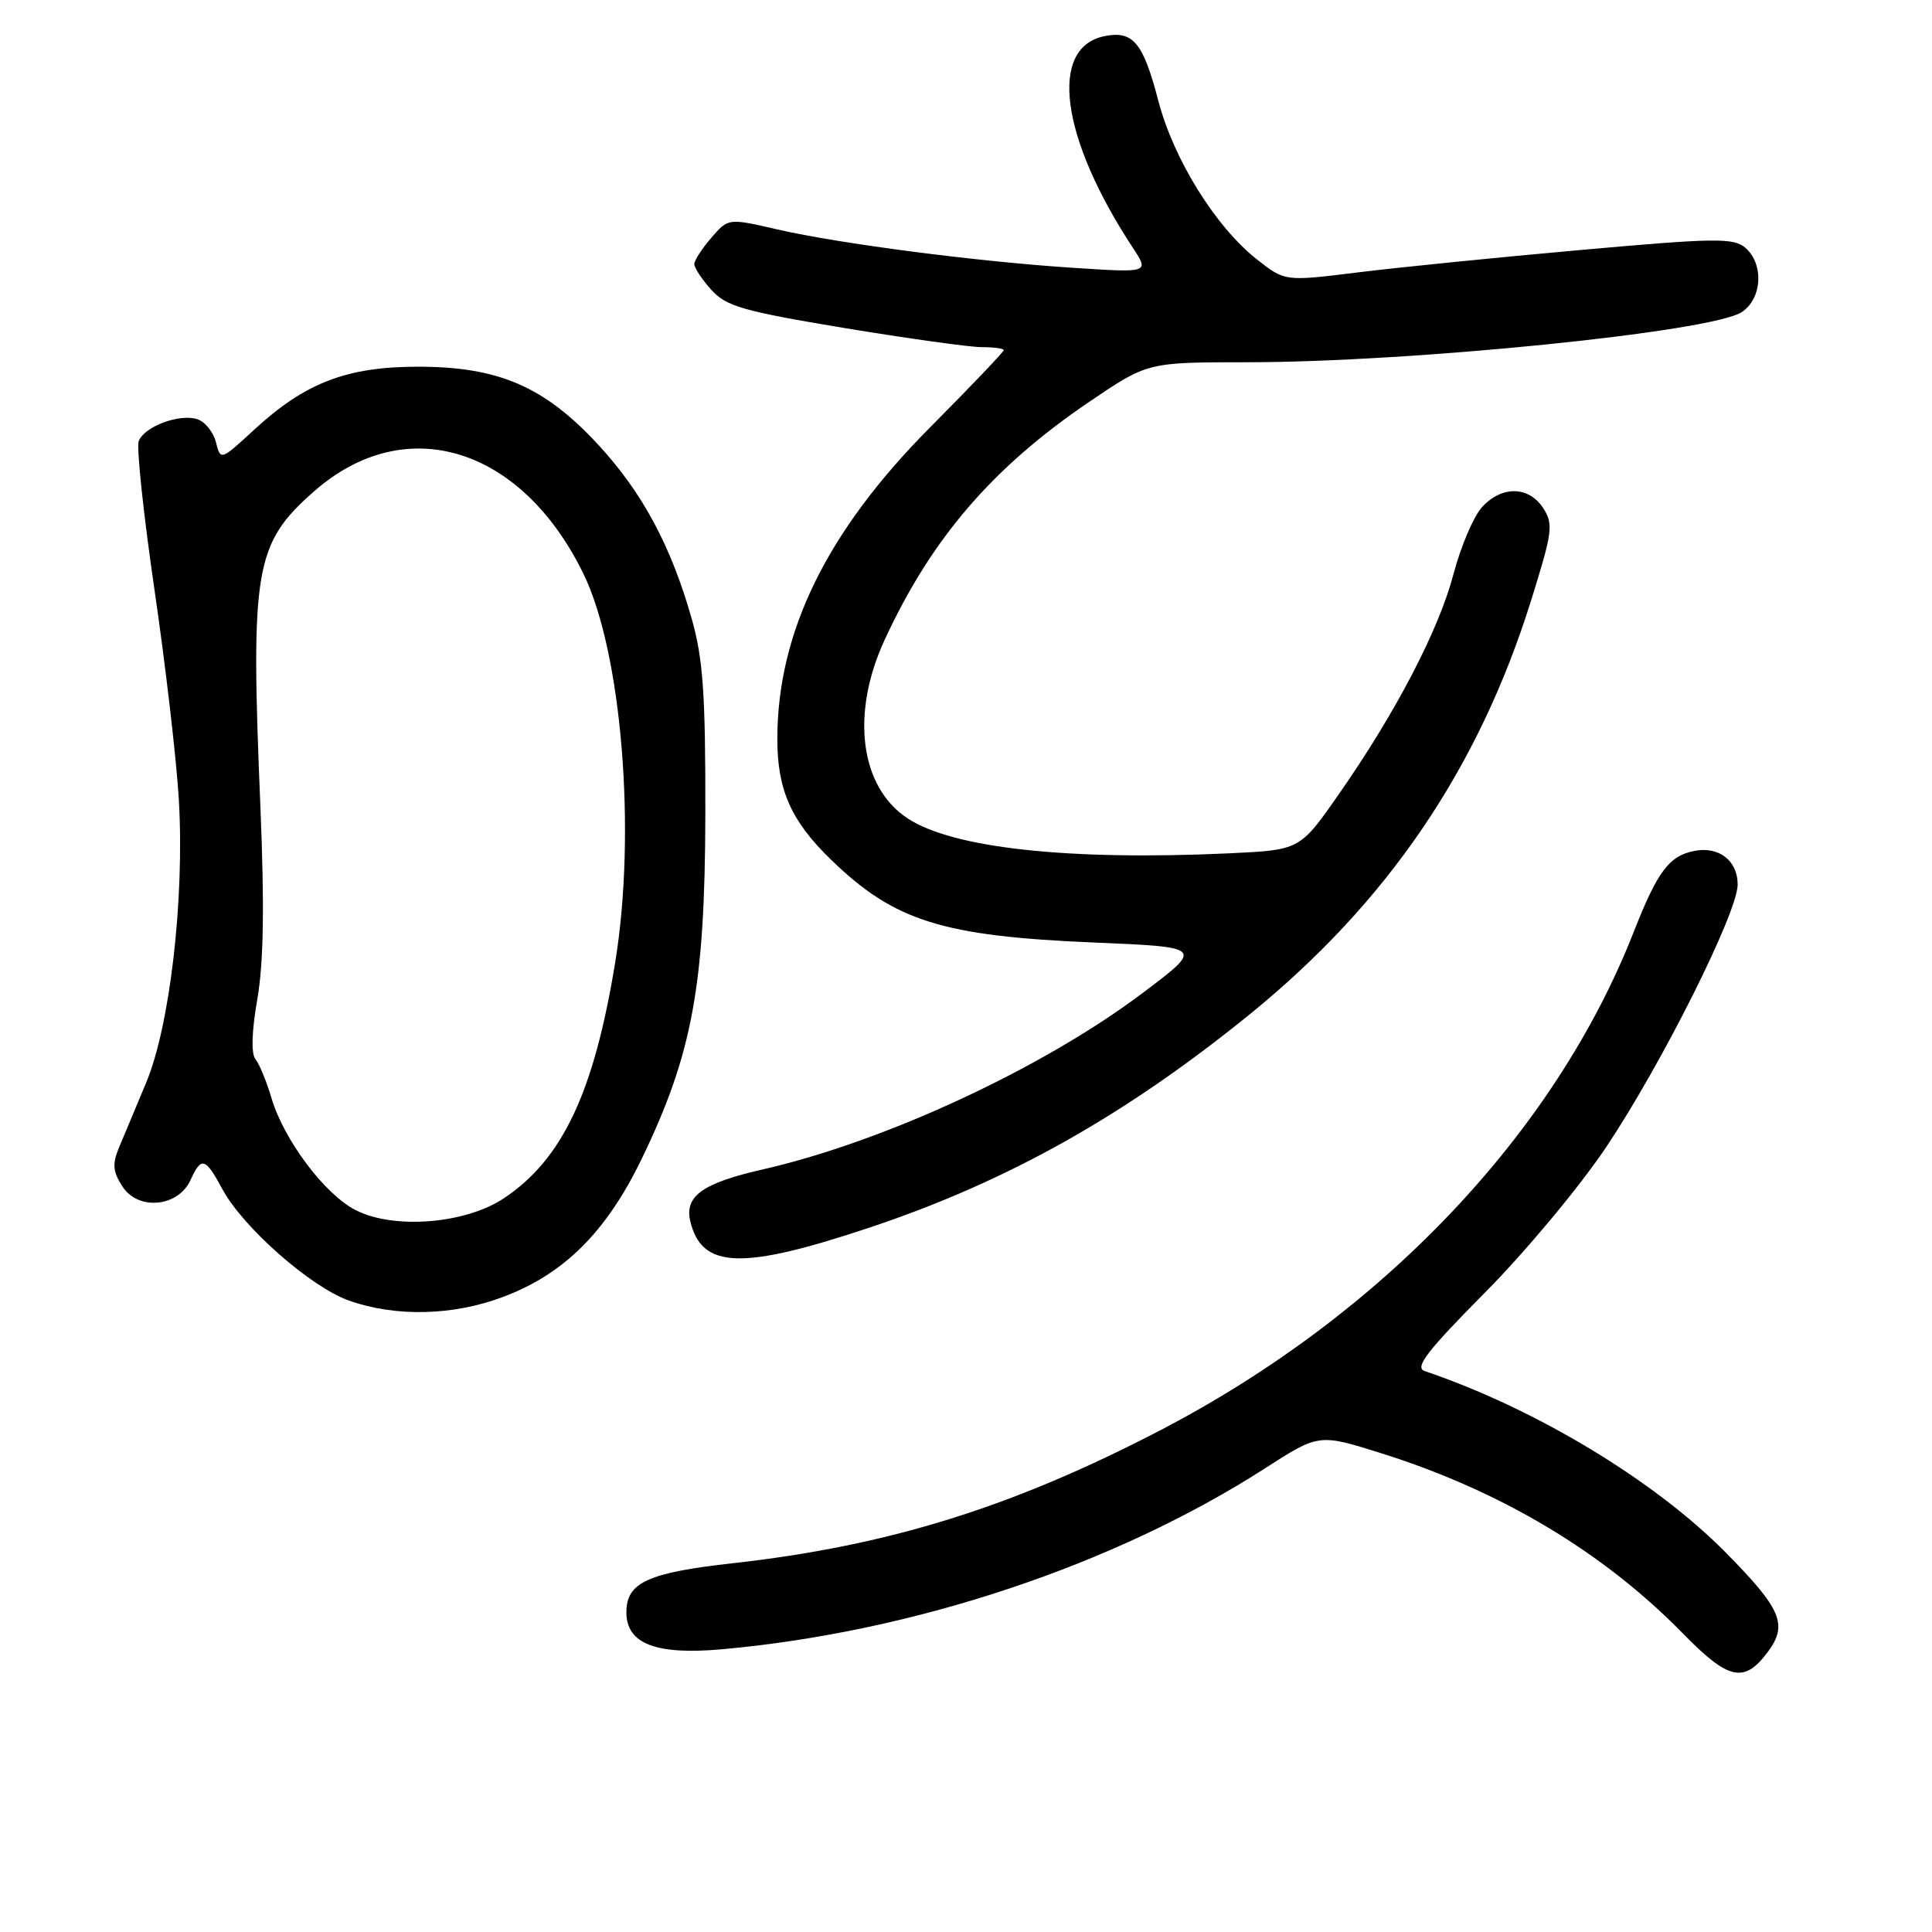 <?xml version="1.0" encoding="UTF-8" standalone="no"?>
<!DOCTYPE svg PUBLIC "-//W3C//DTD SVG 1.1//EN" "http://www.w3.org/Graphics/SVG/1.1/DTD/svg11.dtd" >
<svg xmlns="http://www.w3.org/2000/svg" xmlns:xlink="http://www.w3.org/1999/xlink" version="1.1" viewBox="0 0 256 256">
 <g >
 <path fill="currentColor"
d=" M 234.26 218.87 C 236.93 215.27 236.05 213.20 228.68 205.73 C 219.25 196.17 203.41 186.62 188.77 181.67 C 187.41 181.20 189.07 179.04 196.77 171.27 C 202.12 165.88 209.35 157.20 212.84 151.98 C 220.21 140.95 230.25 120.91 230.25 117.21 C 230.25 114.05 227.79 112.13 224.56 112.74 C 221.17 113.39 219.64 115.43 216.47 123.50 C 206.02 150.14 183.18 174.19 153.80 189.49 C 134.15 199.72 117.70 204.84 97.07 207.14 C 85.83 208.39 83.00 209.70 83.00 213.63 C 83.00 217.83 86.92 219.33 95.75 218.53 C 121.13 216.24 147.70 207.37 167.64 194.55 C 174.77 189.96 174.77 189.96 183.14 192.60 C 198.90 197.57 212.49 205.70 223.00 216.45 C 229.06 222.65 231.12 223.09 234.26 218.87 Z  M 66.63 171.86 C 74.72 168.84 80.34 163.24 85.02 153.57 C 91.73 139.70 93.41 130.62 93.46 108.00 C 93.49 91.99 93.17 87.34 91.66 82.00 C 88.92 72.34 85.12 65.26 79.26 58.92 C 72.16 51.24 66.11 48.61 55.50 48.59 C 45.98 48.58 40.46 50.69 33.69 56.93 C 29.23 61.04 29.23 61.04 28.61 58.59 C 28.27 57.24 27.16 55.87 26.13 55.54 C 23.75 54.79 19.12 56.52 18.38 58.45 C 18.07 59.26 19.01 68.16 20.48 78.22 C 21.95 88.27 23.40 100.78 23.70 106.00 C 24.46 119.15 22.51 135.98 19.35 143.50 C 17.97 146.80 16.34 150.69 15.73 152.15 C 14.86 154.25 14.97 155.30 16.24 157.24 C 18.34 160.45 23.61 159.94 25.24 156.37 C 26.68 153.21 27.20 153.36 29.48 157.59 C 32.20 162.64 41.18 170.54 46.23 172.33 C 52.42 174.52 60.00 174.35 66.63 171.86 Z  M 115.37 162.61 C 133.51 156.54 149.02 147.84 165.50 134.48 C 183.83 119.62 195.90 101.89 202.88 79.56 C 205.73 70.44 205.86 69.44 204.47 67.31 C 202.54 64.37 198.94 64.34 196.33 67.25 C 195.23 68.49 193.55 72.45 192.60 76.05 C 190.66 83.46 184.94 94.44 177.37 105.28 C 172.24 112.63 172.24 112.63 162.87 113.07 C 141.61 114.05 126.29 112.39 120.28 108.45 C 113.94 104.30 112.69 94.57 117.23 84.76 C 123.43 71.34 131.52 61.93 144.34 53.24 C 152.06 48.00 152.06 48.00 165.28 48.00 C 187.10 47.99 226.61 43.99 230.75 41.38 C 233.50 39.64 233.77 34.97 231.25 32.82 C 229.70 31.50 227.25 31.53 209.50 33.12 C 198.50 34.10 185.17 35.44 179.88 36.10 C 170.26 37.29 170.26 37.29 166.57 34.39 C 161.08 30.07 155.52 21.14 153.48 13.34 C 151.48 5.67 150.15 4.06 146.44 4.77 C 138.91 6.21 140.47 18.16 150.10 32.82 C 152.29 36.14 152.29 36.14 142.39 35.50 C 129.62 34.68 111.26 32.30 103.00 30.40 C 96.50 28.90 96.50 28.90 94.25 31.51 C 93.01 32.94 92.00 34.51 92.00 35.00 C 92.00 35.49 93.01 37.02 94.25 38.40 C 96.21 40.59 98.45 41.23 111.85 43.46 C 120.29 44.85 128.50 46.00 130.10 46.00 C 131.69 46.00 133.00 46.18 133.00 46.40 C 133.00 46.62 128.60 51.24 123.22 56.65 C 109.55 70.41 103.00 83.78 103.00 97.93 C 103.00 104.68 104.83 108.80 110.14 113.94 C 118.51 122.05 124.87 124.05 144.99 124.89 C 159.48 125.50 159.48 125.50 151.43 131.56 C 138.15 141.56 117.19 151.29 101.00 154.97 C 93.08 156.78 90.67 158.51 91.47 161.83 C 92.99 168.15 98.30 168.32 115.37 162.61 Z  M 47.13 160.35 C 43.04 158.27 37.64 151.08 35.99 145.55 C 35.33 143.32 34.37 140.98 33.85 140.34 C 33.26 139.61 33.35 136.67 34.10 132.37 C 34.93 127.56 35.05 120.07 34.51 107.02 C 33.18 75.32 33.73 72.05 41.61 65.11 C 53.70 54.47 69.07 59.17 77.30 76.01 C 82.39 86.42 84.34 110.22 81.52 127.50 C 78.71 144.76 74.51 153.65 66.73 158.80 C 61.62 162.18 52.19 162.93 47.13 160.35 Z "/>
</g>
</svg>